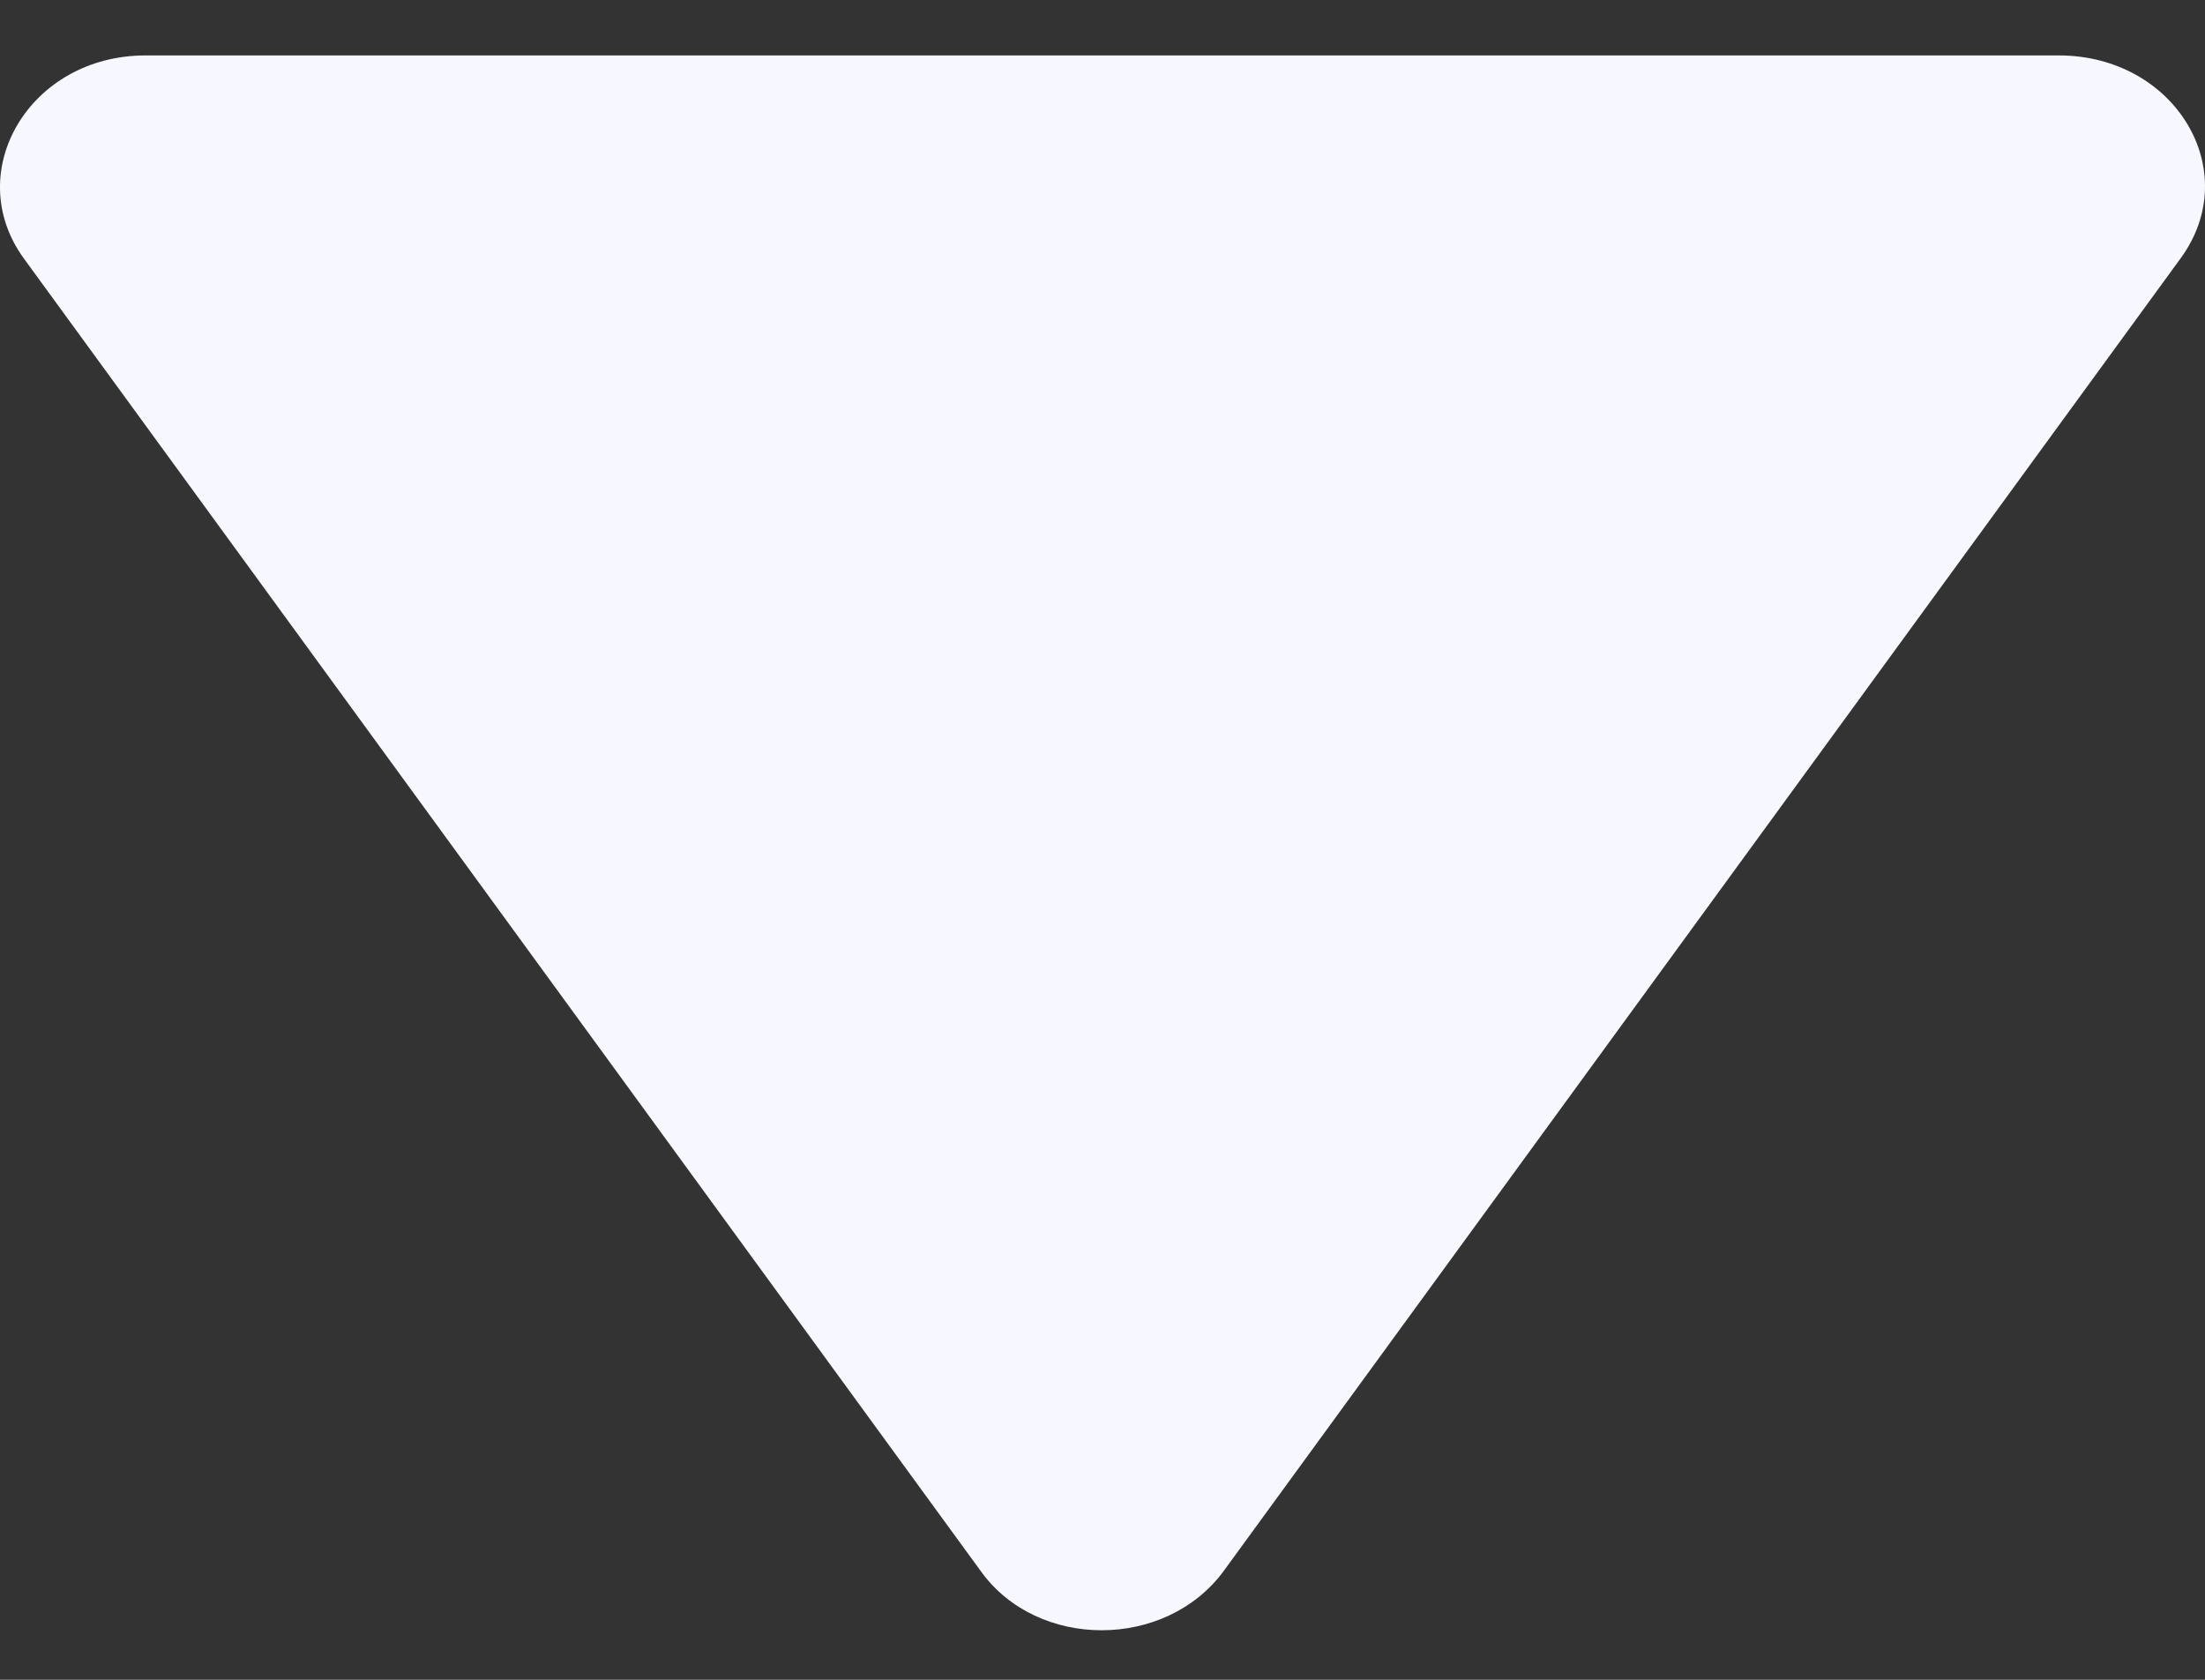 <svg width="21" height="16" viewBox="0 0 21 16" fill="none" xmlns="http://www.w3.org/2000/svg">
<rect x="0" y="0" width="21" height="16" fill="#333333" stroke="none"/>
<path d="M11.651 14.968L20.769 2.459C21.377 1.625 20.714 0.528 19.608 0.528L1.386 0.528C0.28 0.528 -0.369 1.637 0.225 2.459L9.343 14.968C9.882 15.715 11.098 15.715 11.651 14.968Z" fill="#F7F7FF"/>
</svg>
